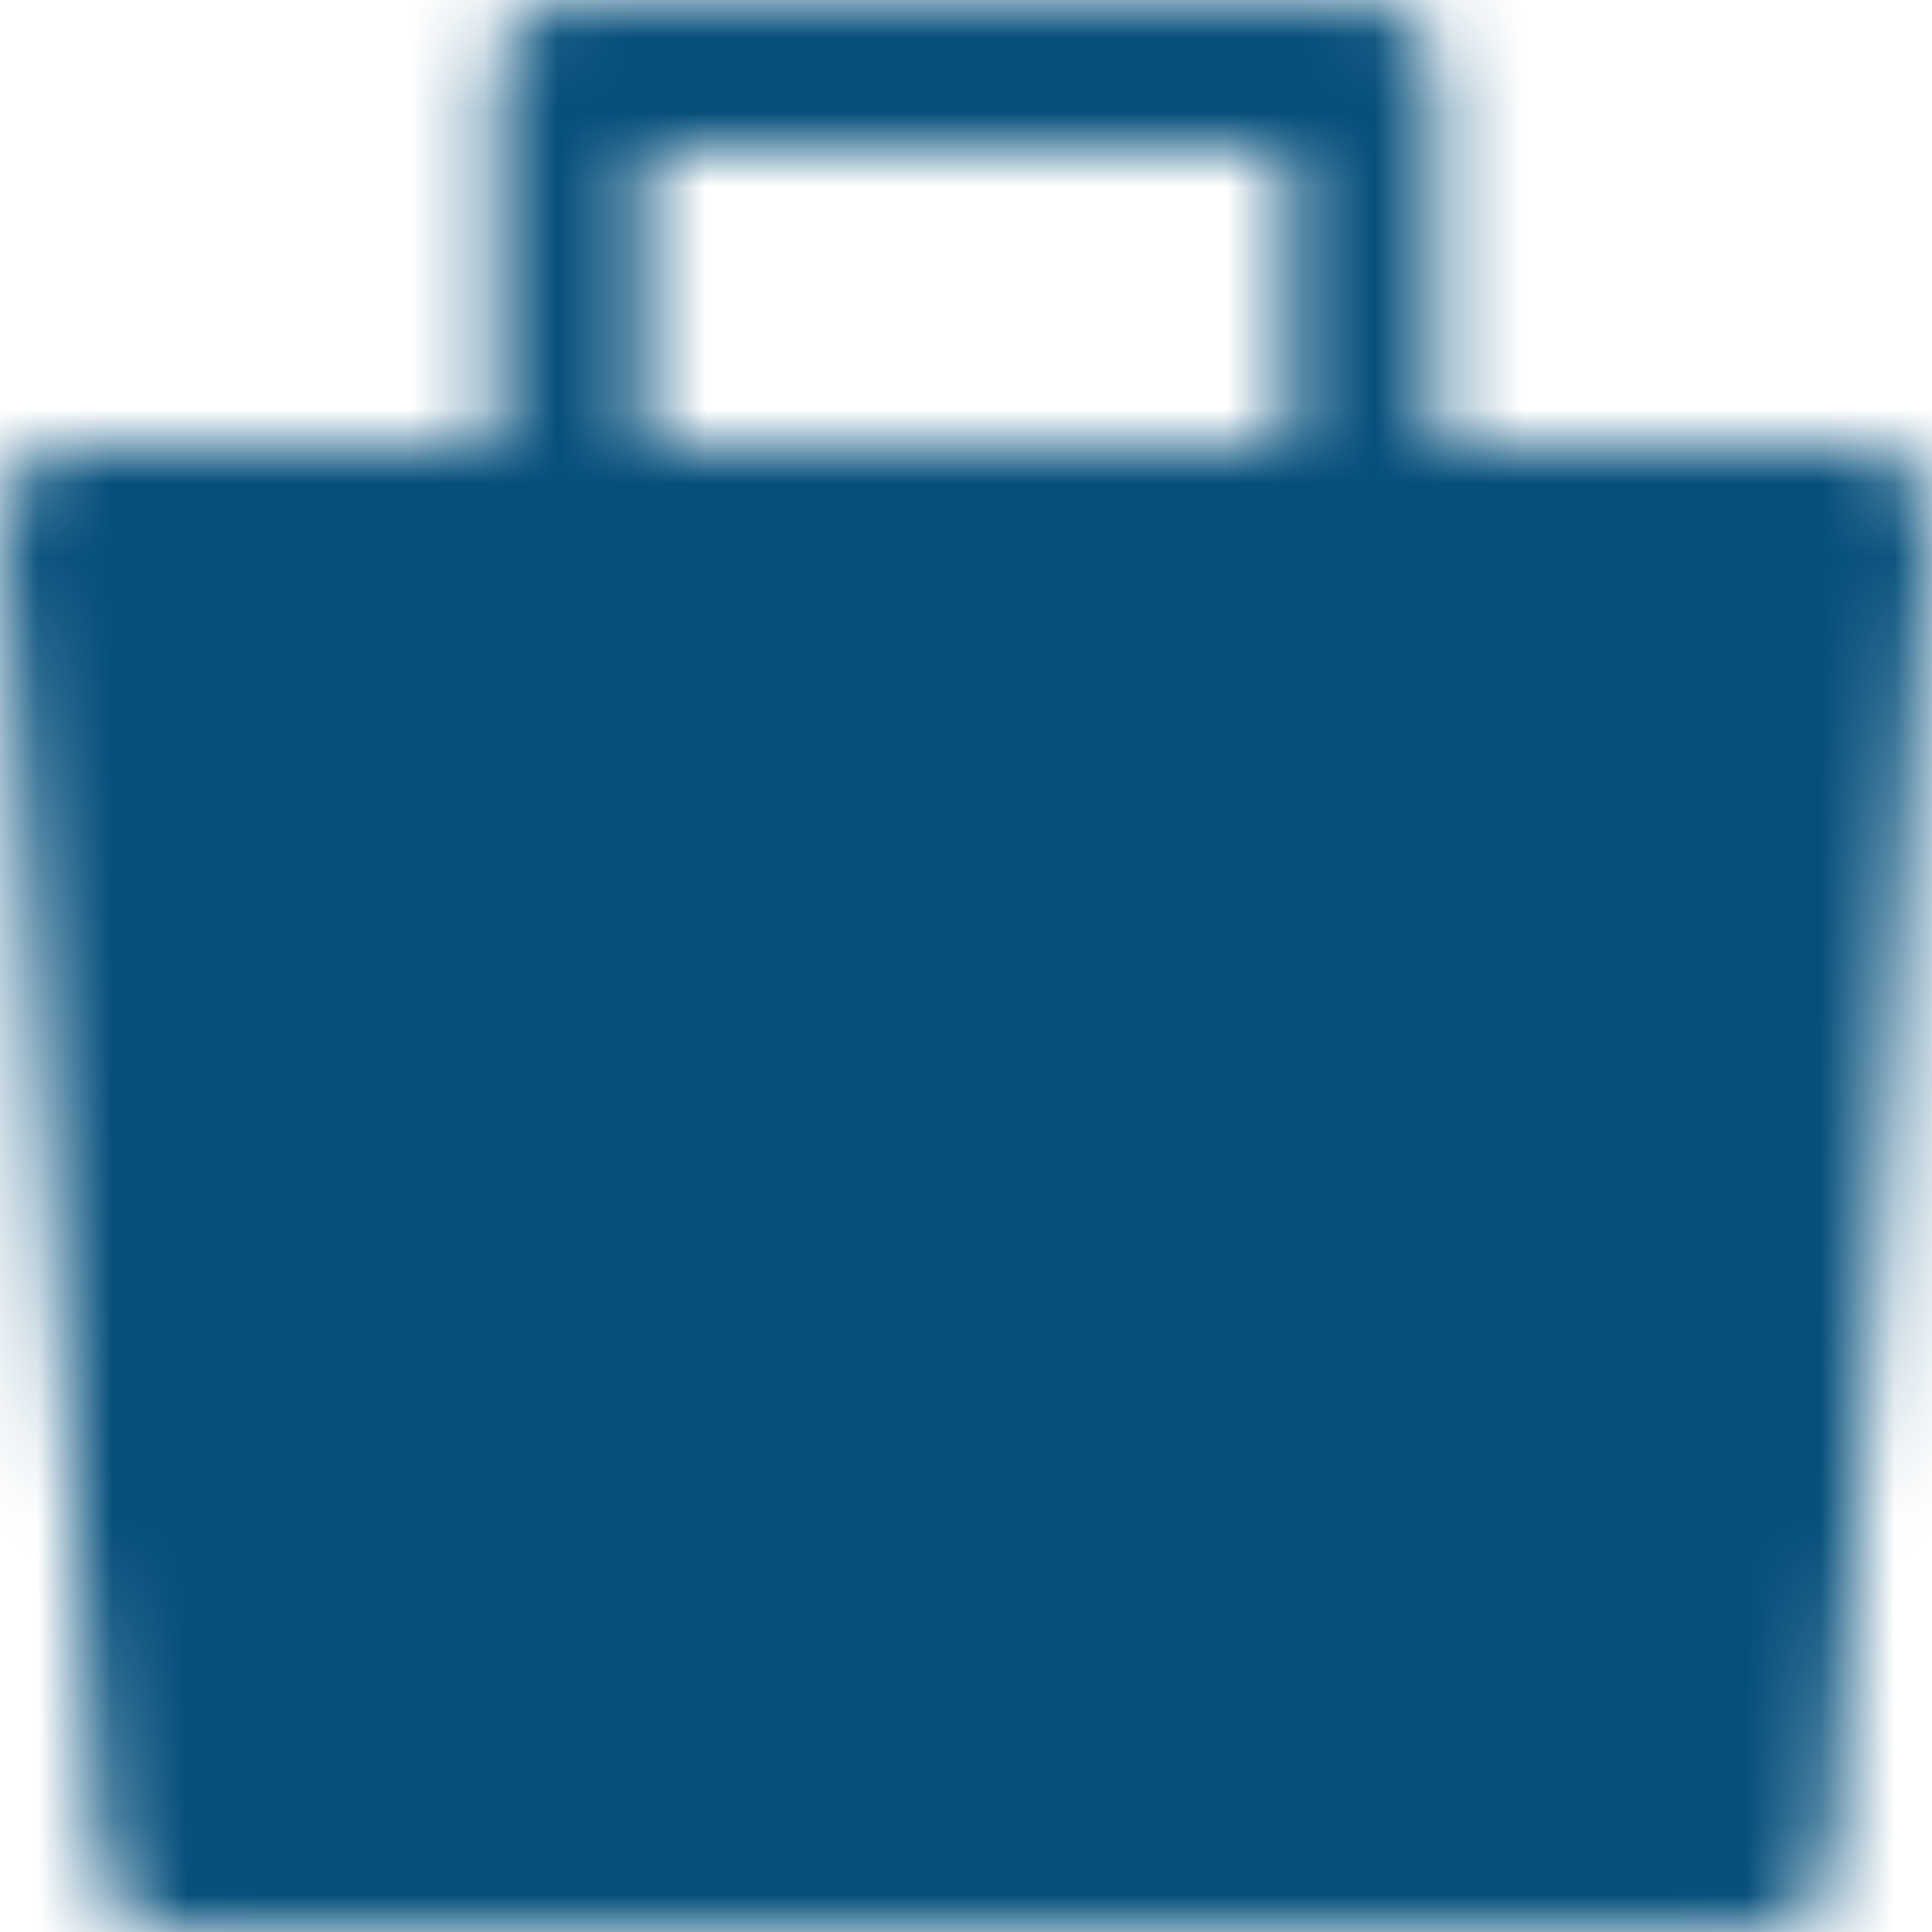 <svg width="26" height="26" viewBox="0 0 26 26" fill="none" xmlns="http://www.w3.org/2000/svg">
<mask id="mask0_1549_2743" style="mask-type:luminance" maskUnits="userSpaceOnUse" x="0" y="0" width="26" height="26">
<path fill-rule="evenodd" clip-rule="evenodd" d="M1 7H25L23.667 25H2.333L1 7Z" fill="white" stroke="white" stroke-width="2" stroke-linejoin="round"/>
<path d="M7.667 9.667V1H18.333V9.667" stroke="white" stroke-width="2" stroke-linecap="round" stroke-linejoin="round"/>
<path d="M7.667 19.667H18.333" stroke="black" stroke-width="2" stroke-linecap="round"/>
</mask>
<g mask="url(#mask0_1549_2743)">
<path d="M-3 -3H29V29H-3V-3Z" fill="#054F7B"/>
</g>
</svg>
